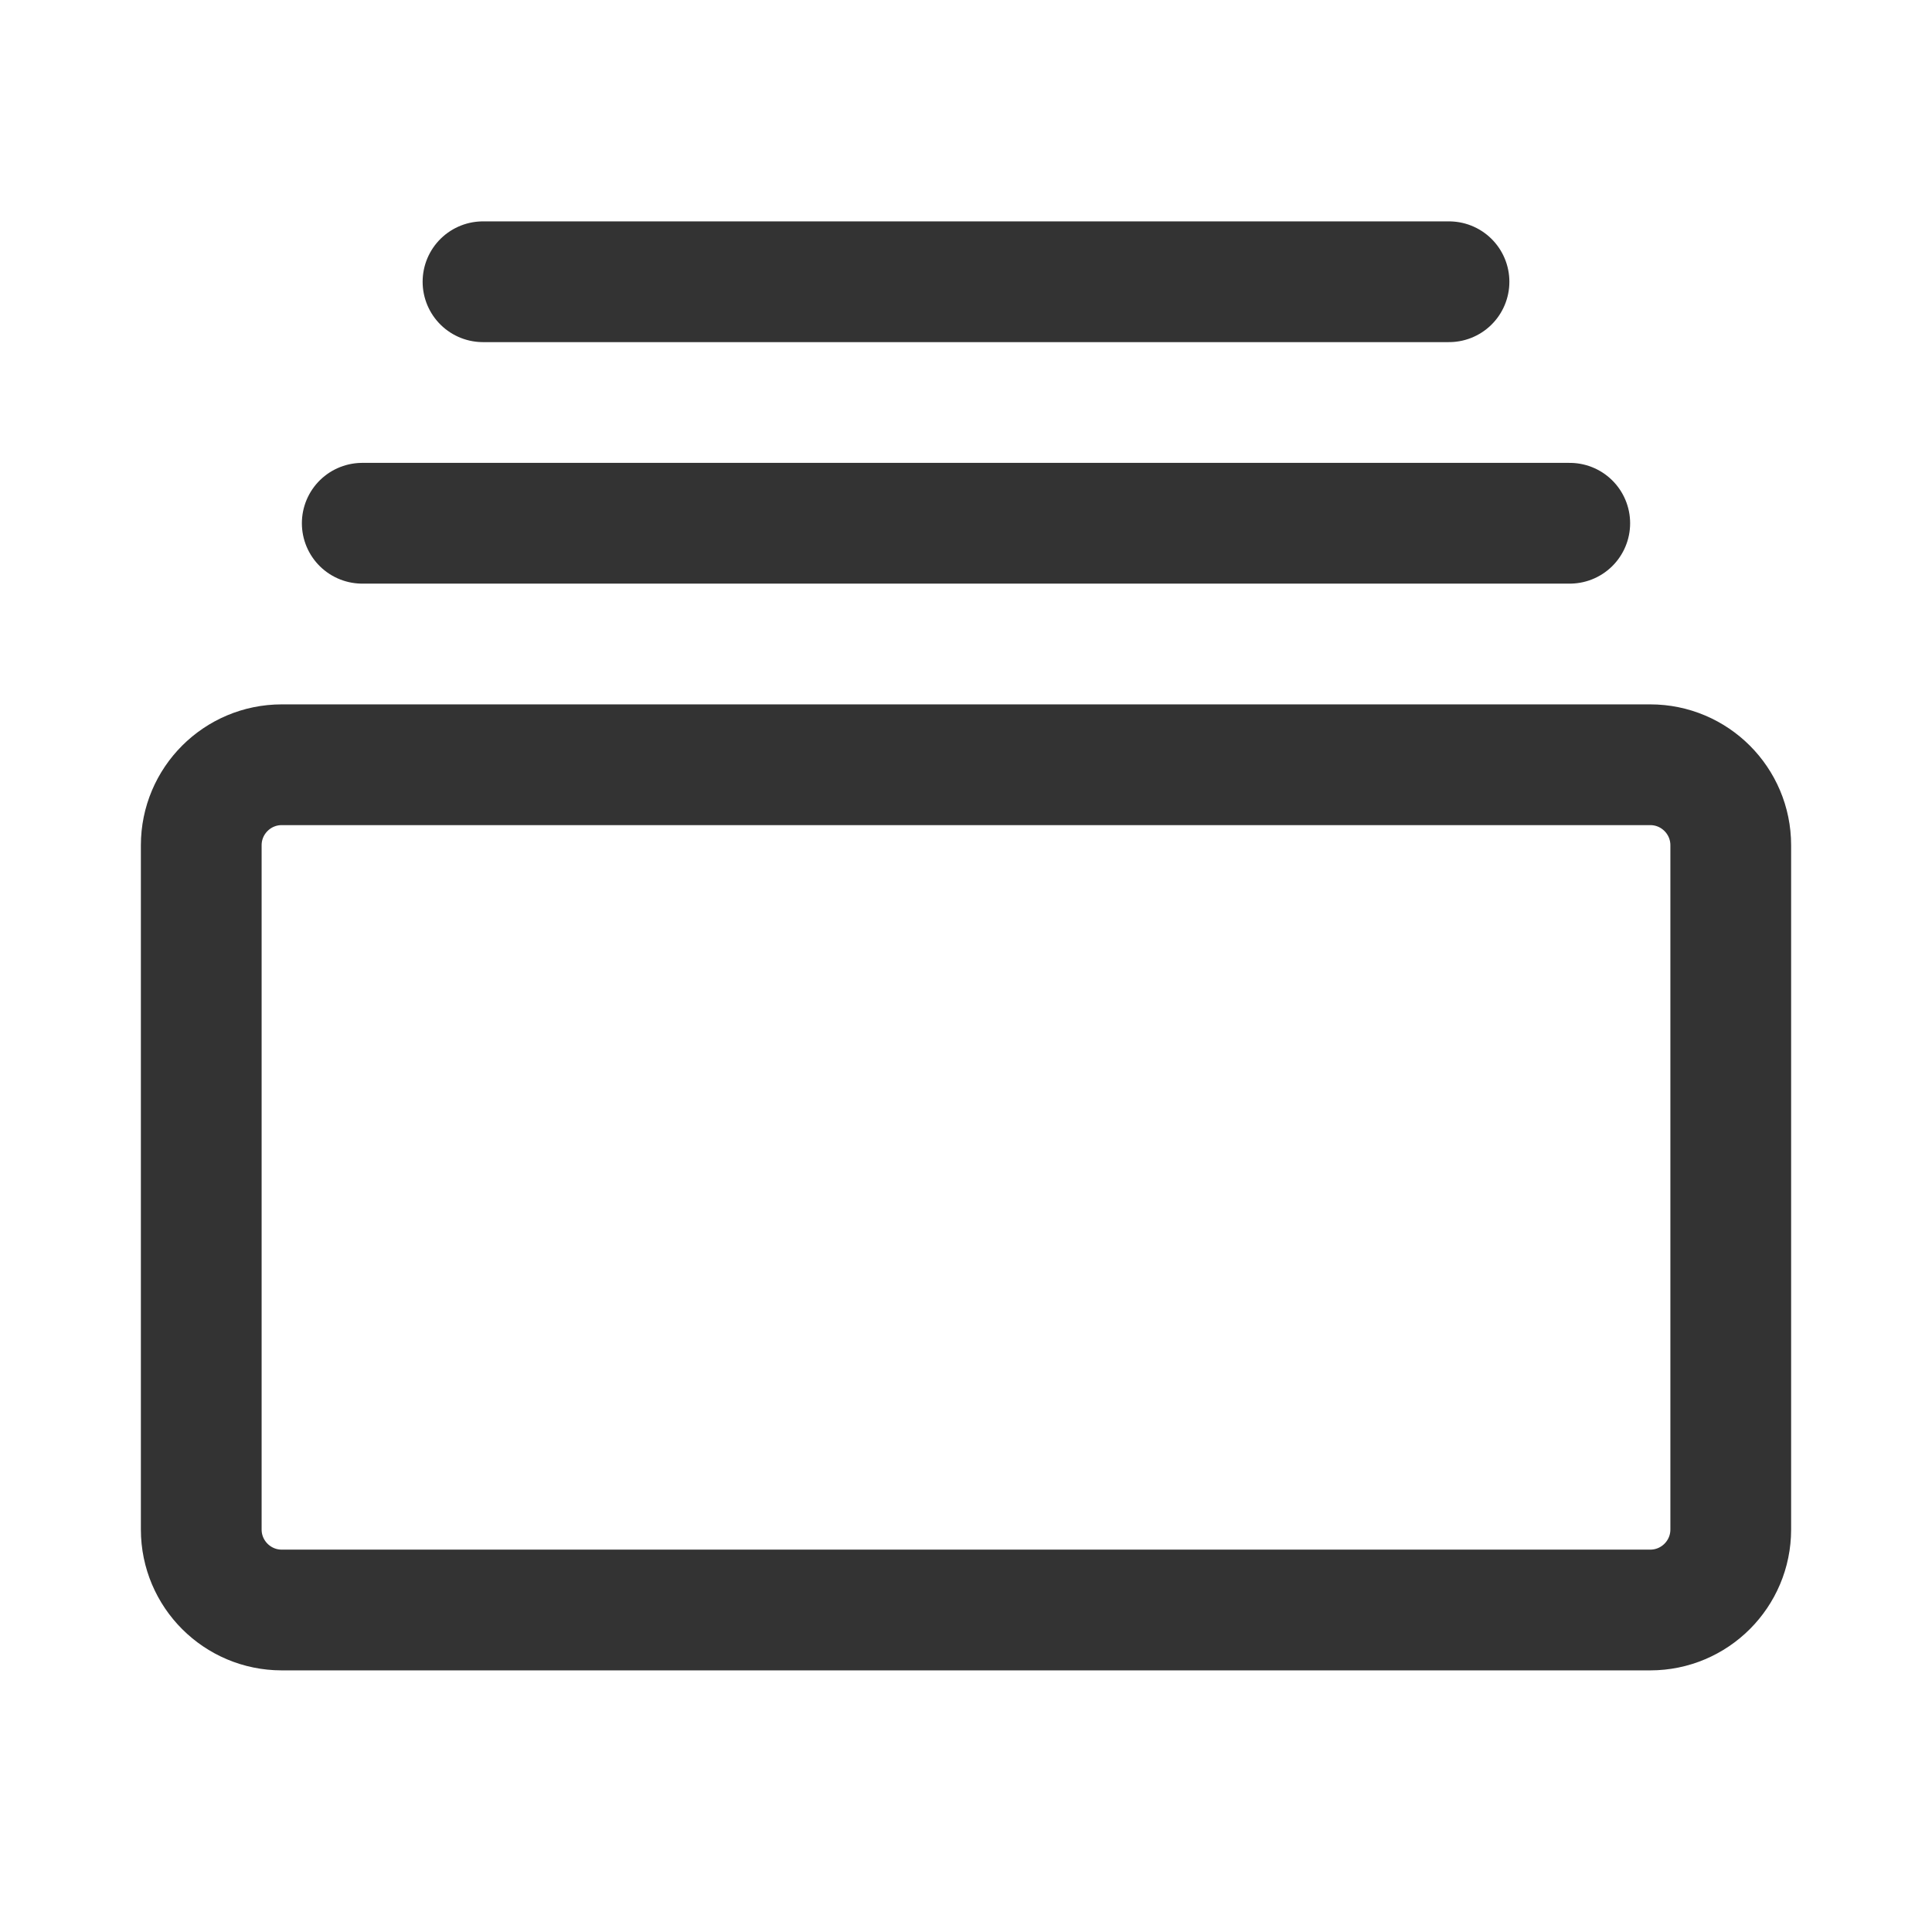 <svg width="24" height="24" viewBox="0 0 24 24" fill="none" xmlns="http://www.w3.org/2000/svg">
<path d="M19.5 6.5H4.5M18 3.5H6M2.5 10.5V19C2.5 19.552 2.948 20 3.5 20H20.5C21.052 20 21.5 19.552 21.5 19V10.5C21.5 9.948 21.052 9.5 20.5 9.5H3.5C2.948 9.5 2.5 9.948 2.5 10.5Z" stroke="#333333" stroke-width="1.5" stroke-linecap="round"/>
</svg>
